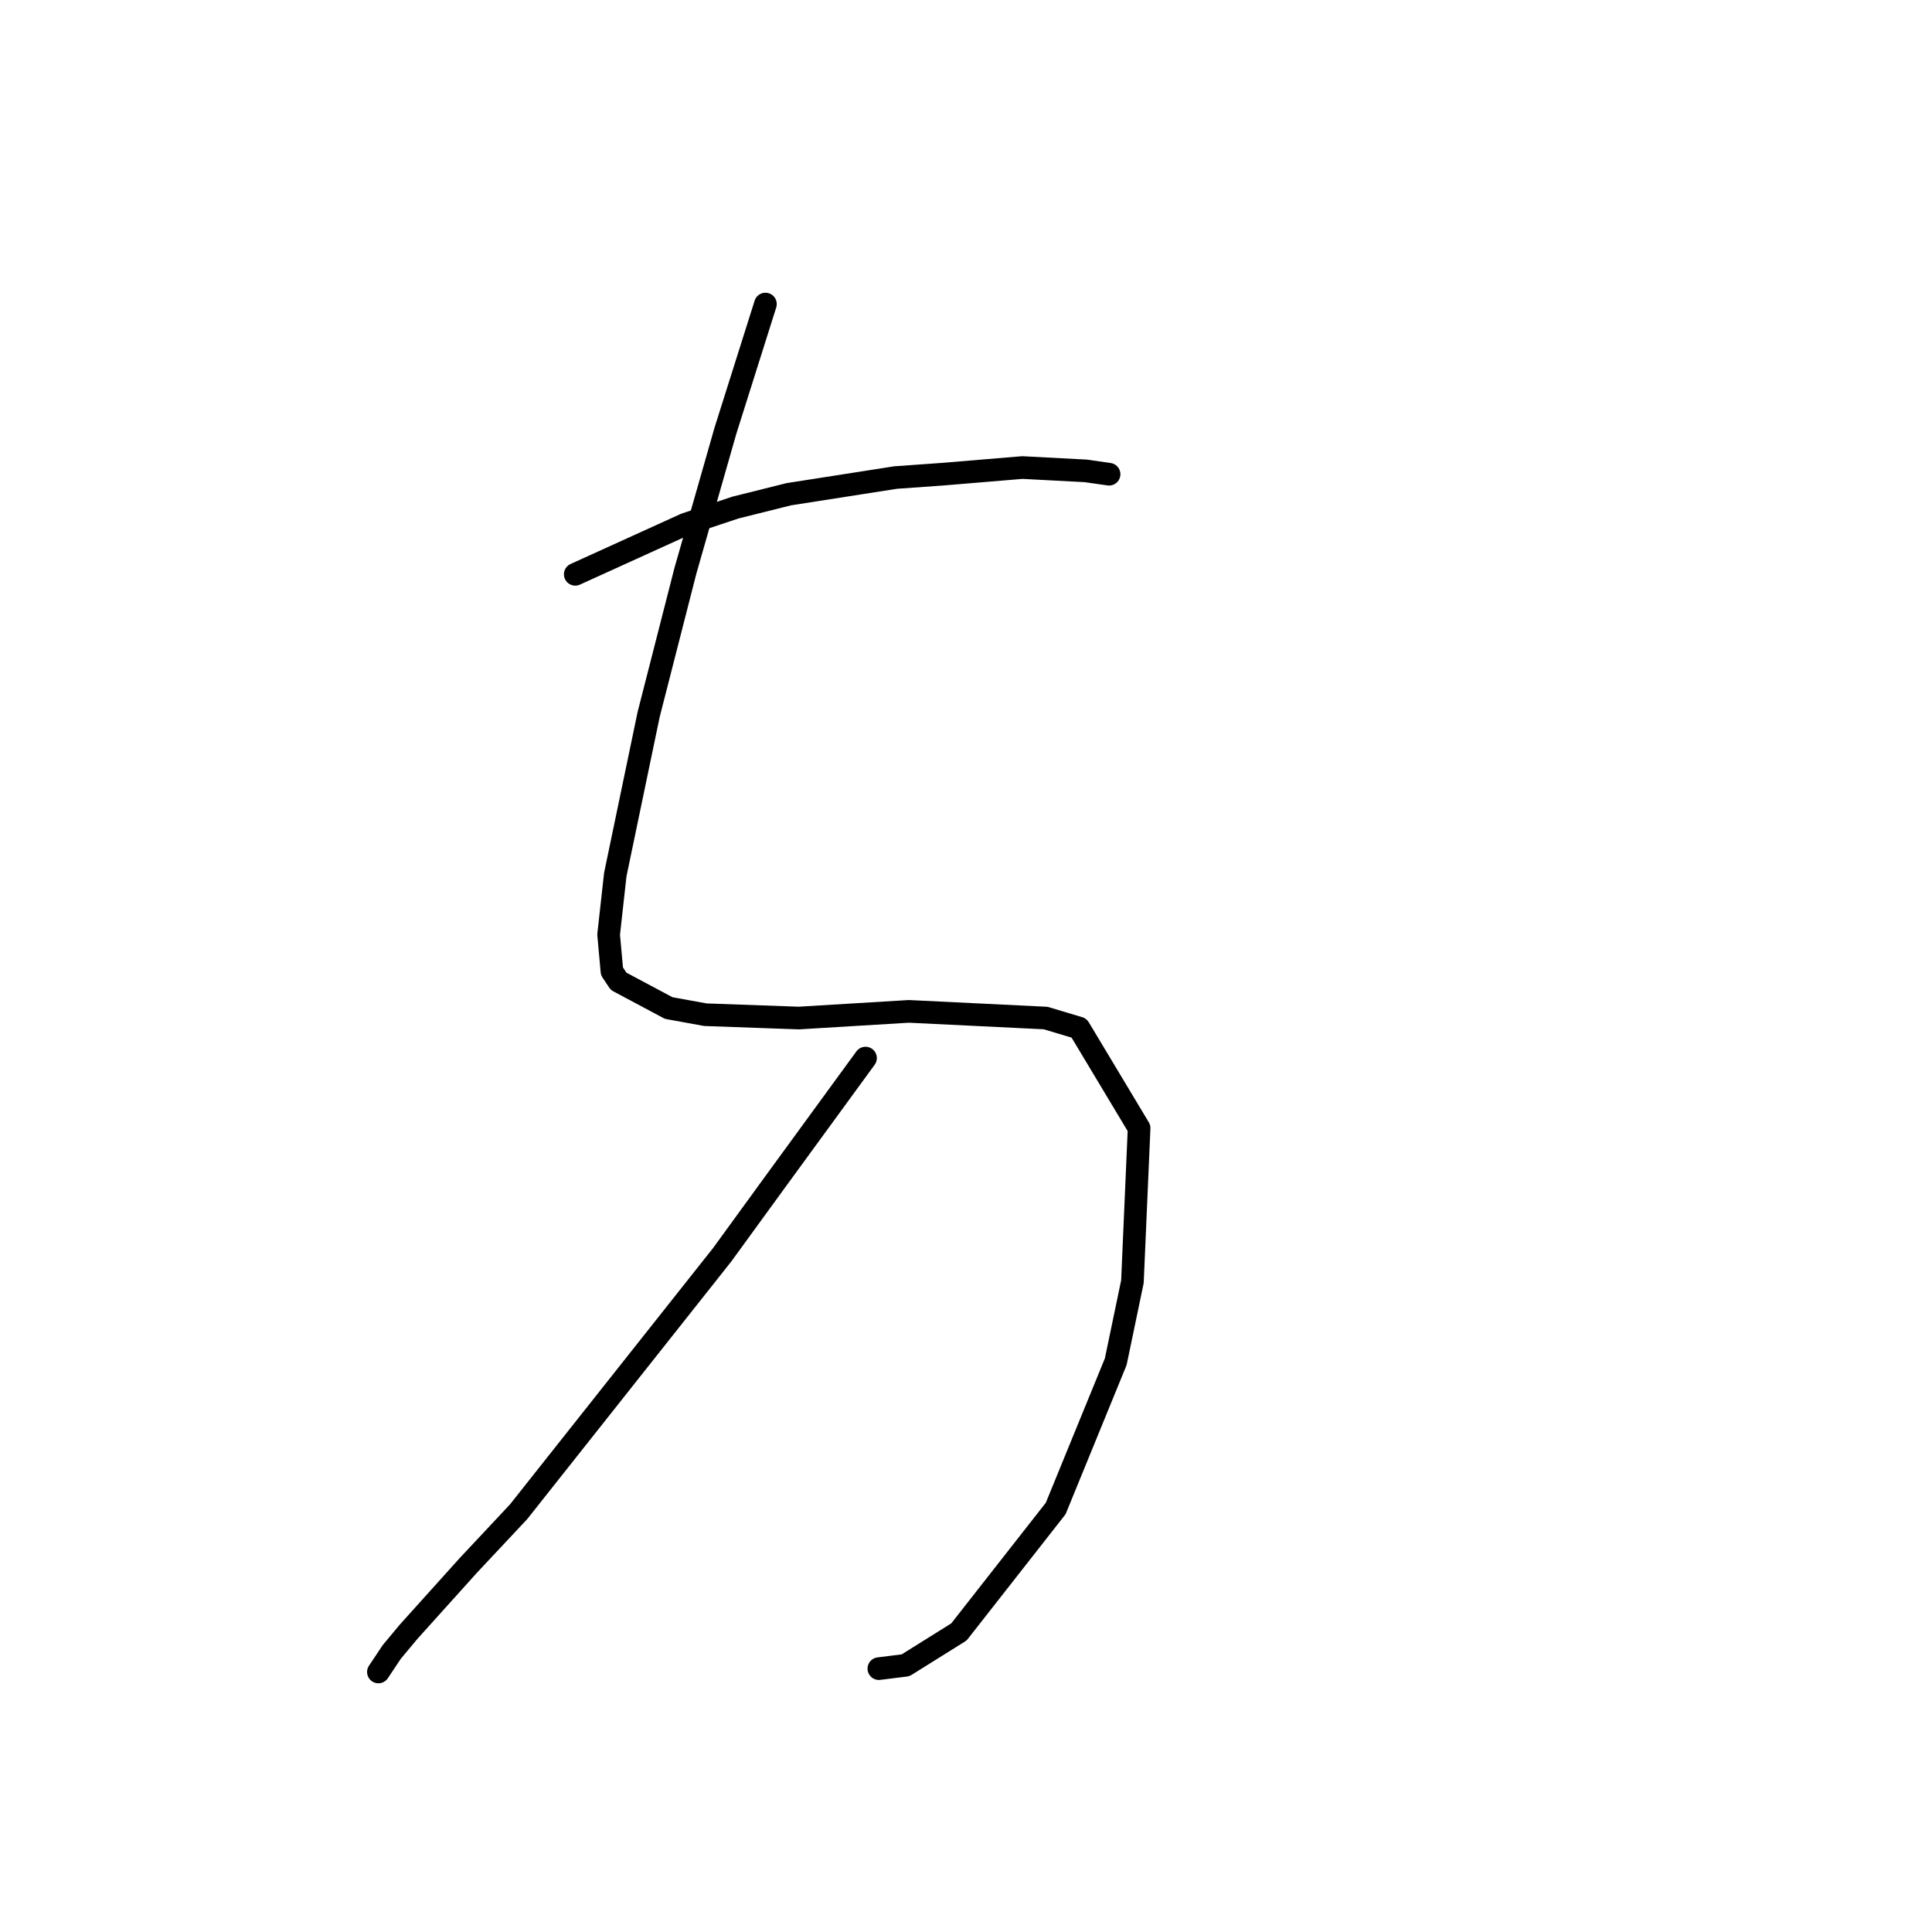 <?xml version="1.0" standalone="no"?>
    <svg width="256" height="256" xmlns="http://www.w3.org/2000/svg" version="1.1">
    <polyline stroke="black" stroke-width="3" stroke-linecap="round" fill="transparent" stroke-linejoin="round" points="101.423 40.29 96.118 57.089 93.466 66.373 90.813 75.657 85.95 94.667 81.529 115.887 80.645 123.844 81.087 128.707 81.972 130.033 88.603 133.57 93.466 134.454 105.844 134.896 120.433 134.012 138.559 134.896 142.979 136.223 150.937 149.485 150.053 169.821 147.842 180.431 139.885 199.883 127.064 216.24 119.991 220.661 116.454 221.103 116.454 221.103 " />
        <polyline stroke="black" stroke-width="3" stroke-linecap="round" fill="transparent" stroke-linejoin="round" points="76.224 76.099 90.813 69.468 97.445 67.257 104.518 65.489 118.665 63.278 124.854 62.836 135.464 61.952 143.864 62.394 146.958 62.836 146.958 62.836 " />
        <polyline stroke="black" stroke-width="3" stroke-linecap="round" fill="transparent" stroke-linejoin="round" points="114.686 140.201 102.75 156.559 95.676 166.284 68.709 200.325 62.078 207.399 54.12 216.24 51.91 218.893 50.141 221.545 50.141 221.545 " />
        </svg>